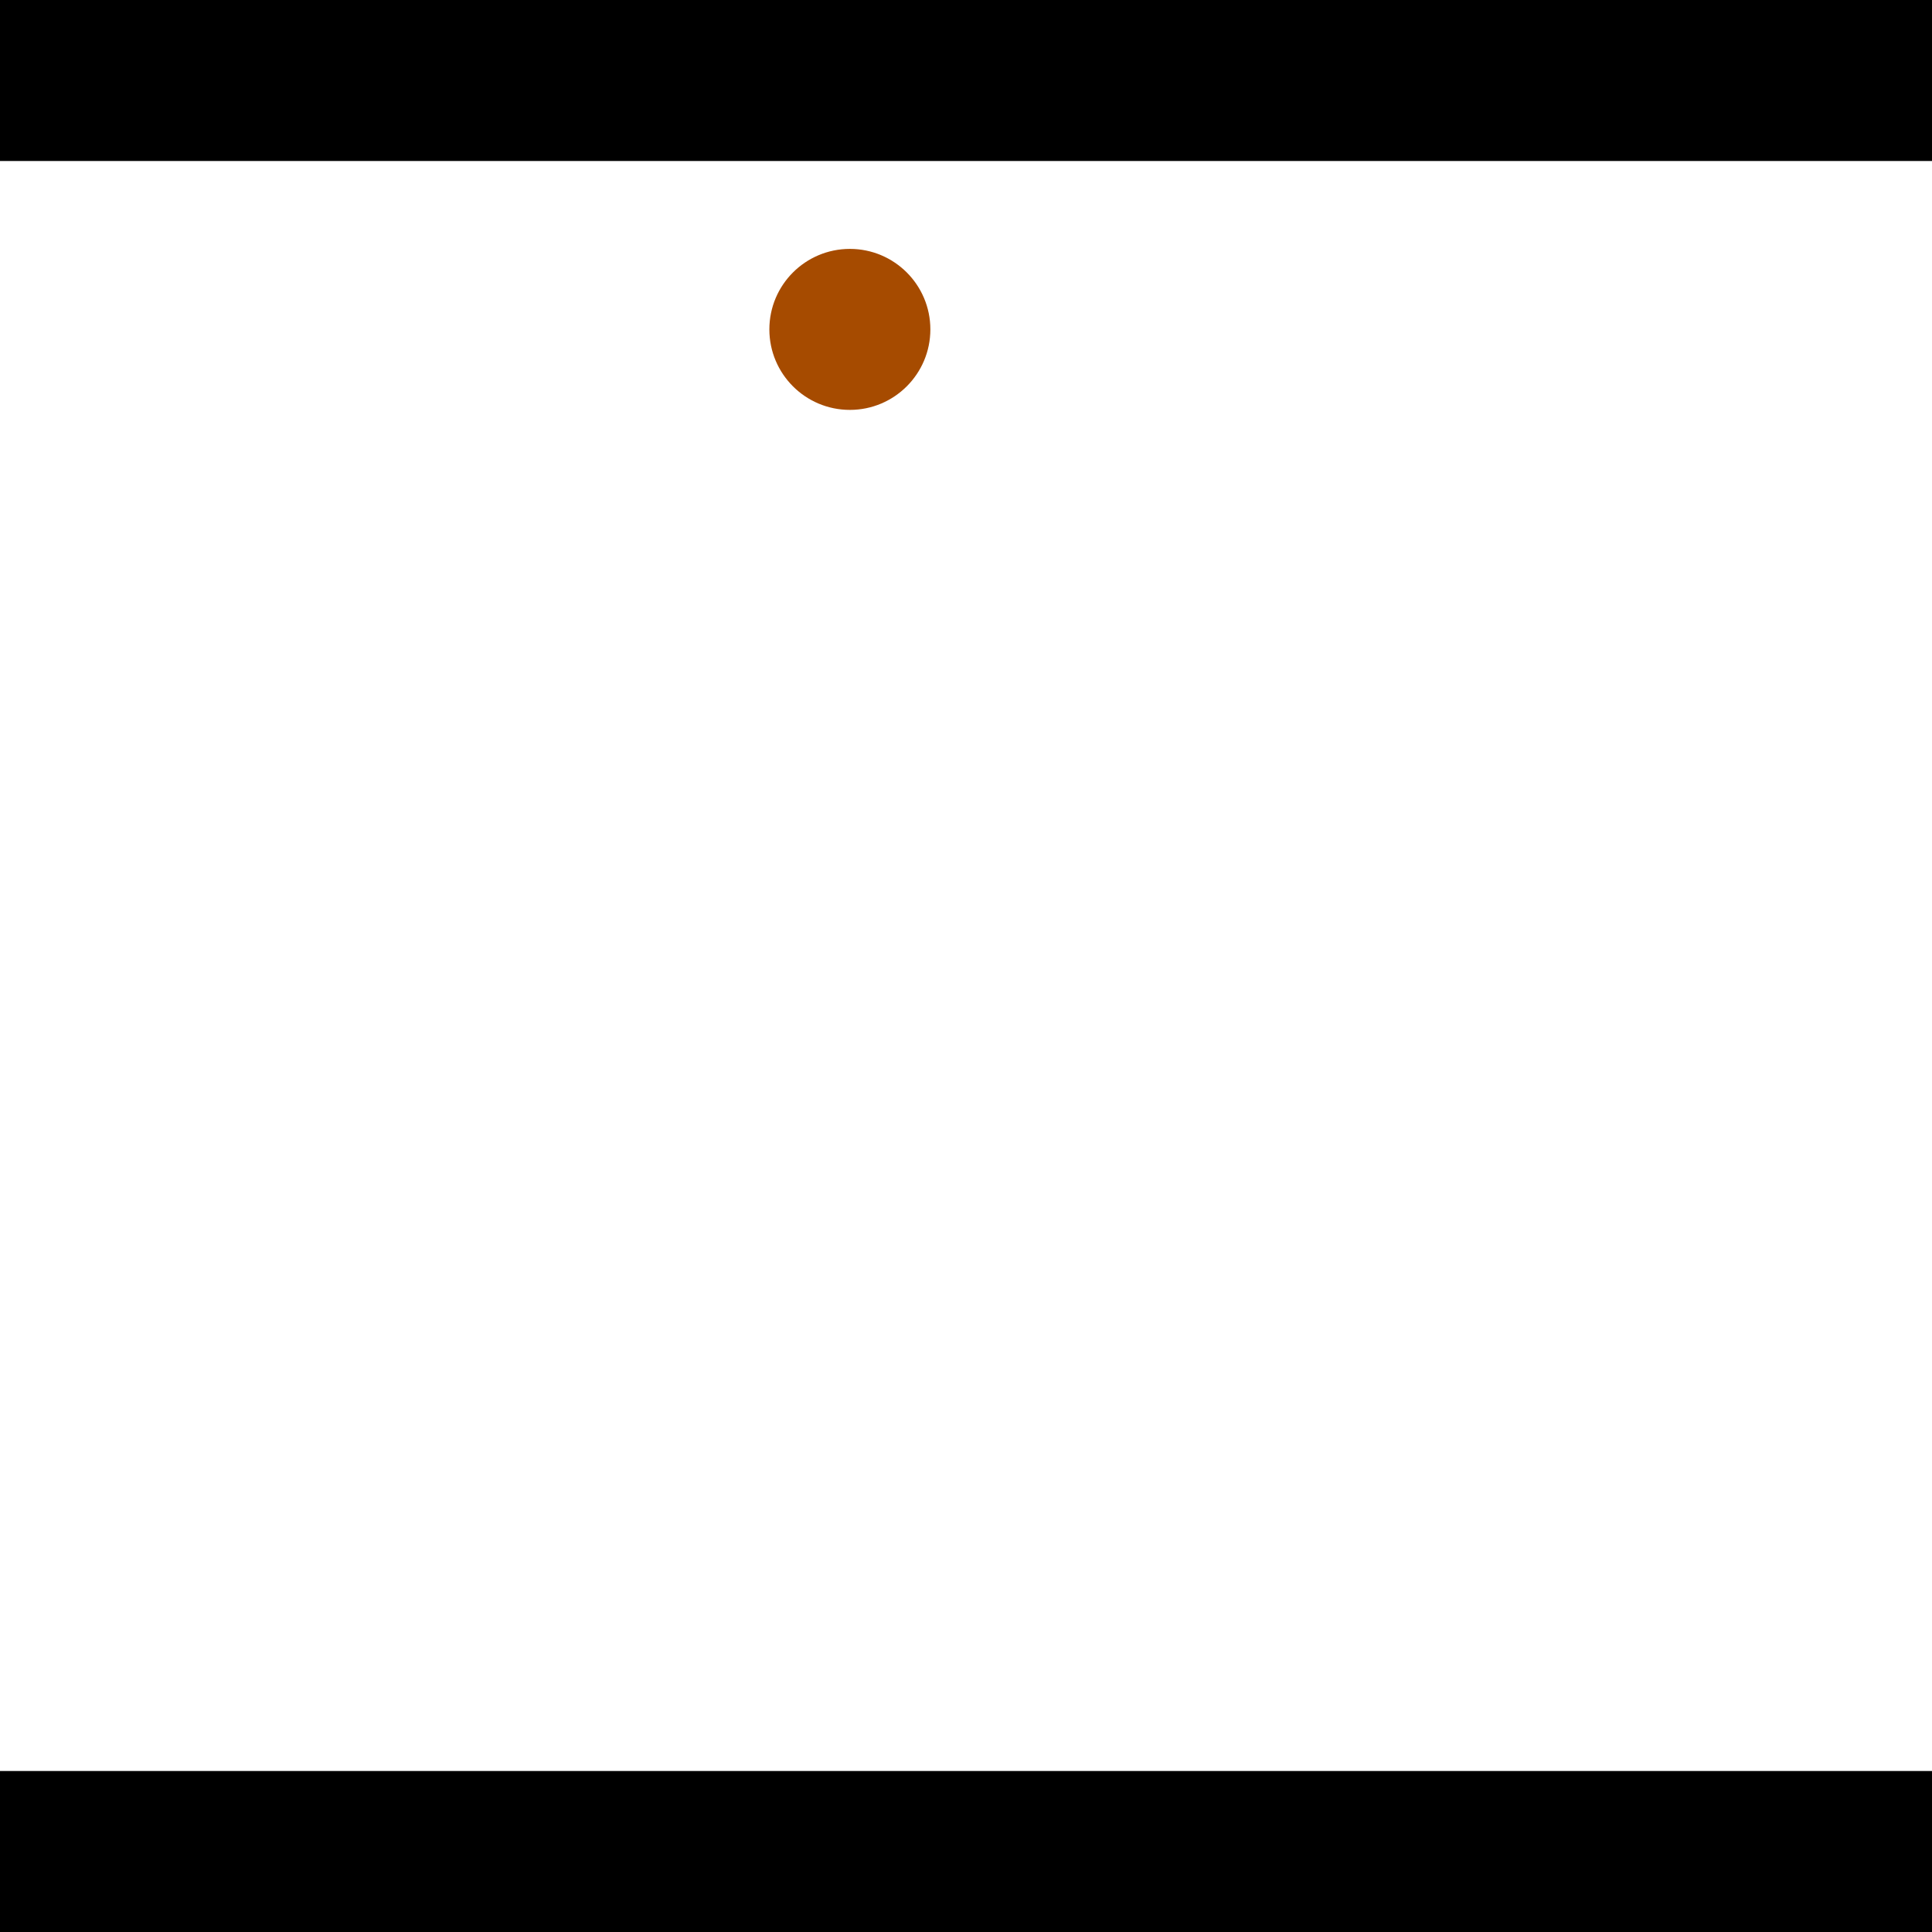 <?xml version="1.0" encoding="utf-8"?> <!-- Generator: Adobe Illustrator 13.0.0, SVG Export Plug-In . SVG Version: 6.00 Build 14948)  --> <svg version="1.2" baseProfile="tiny" id="Layer_1" xmlns="http://www.w3.org/2000/svg" xmlns:xlink="http://www.w3.org/1999/xlink" x="0px" y="0px" width="512px" height="512px" viewBox="0 0 512 512" xml:space="preserve">
<rect x="0" y="0" width="512" height="512" fill="#333333" stroke="none"/>
<polygon points="0,0 512,0 512,512 0,512" style="fill:#ffffff; stroke:#000000;stroke-width:0"/>
<polygon points="-214.19,242.337 -235.621,205.443 -47.081,95.923 -25.65,132.817" style="fill:#006363; stroke:#000000;stroke-width:0"/>
<circle fill="#006363" stroke="#006363" stroke-width="0" cx="-224.906" cy="223.89" r="21.333"/>
<circle fill="#006363" stroke="#006363" stroke-width="0" cx="-36.365" cy="114.37" r="21.333"/>
<polygon points="577.201,350.286 578.186,307.631 794.138,312.622 793.152,355.277" style="fill:#006363; stroke:#000000;stroke-width:0"/>
<circle fill="#006363" stroke="#006363" stroke-width="0" cx="577.694" cy="328.958" r="21.333"/>
<circle fill="#006363" stroke="#006363" stroke-width="0" cx="793.645" cy="333.95" r="21.333"/>
<polygon points="1256,469.333 256,1469.33 -744,469.333" style="fill:#000000; stroke:#000000;stroke-width:0"/>
<polygon points="-744,42.667 256,-957.333 1256,42.667" style="fill:#000000; stroke:#000000;stroke-width:0"/>
<circle fill="#a64b00" stroke="#a64b00" stroke-width="0" cx="-224.906" cy="223.89" r="21.333"/>
<circle fill="#a64b00" stroke="#a64b00" stroke-width="0" cx="-36.365" cy="114.37" r="21.333"/>
<circle fill="#a64b00" stroke="#a64b00" stroke-width="0" cx="577.694" cy="328.958" r="21.333"/>
<circle fill="#a64b00" stroke="#a64b00" stroke-width="0" cx="793.645" cy="333.95" r="21.333"/>
<circle fill="#a64b00" stroke="#a64b00" stroke-width="0" cx="225.222" cy="87.293" r="21.333"/>
</svg>
